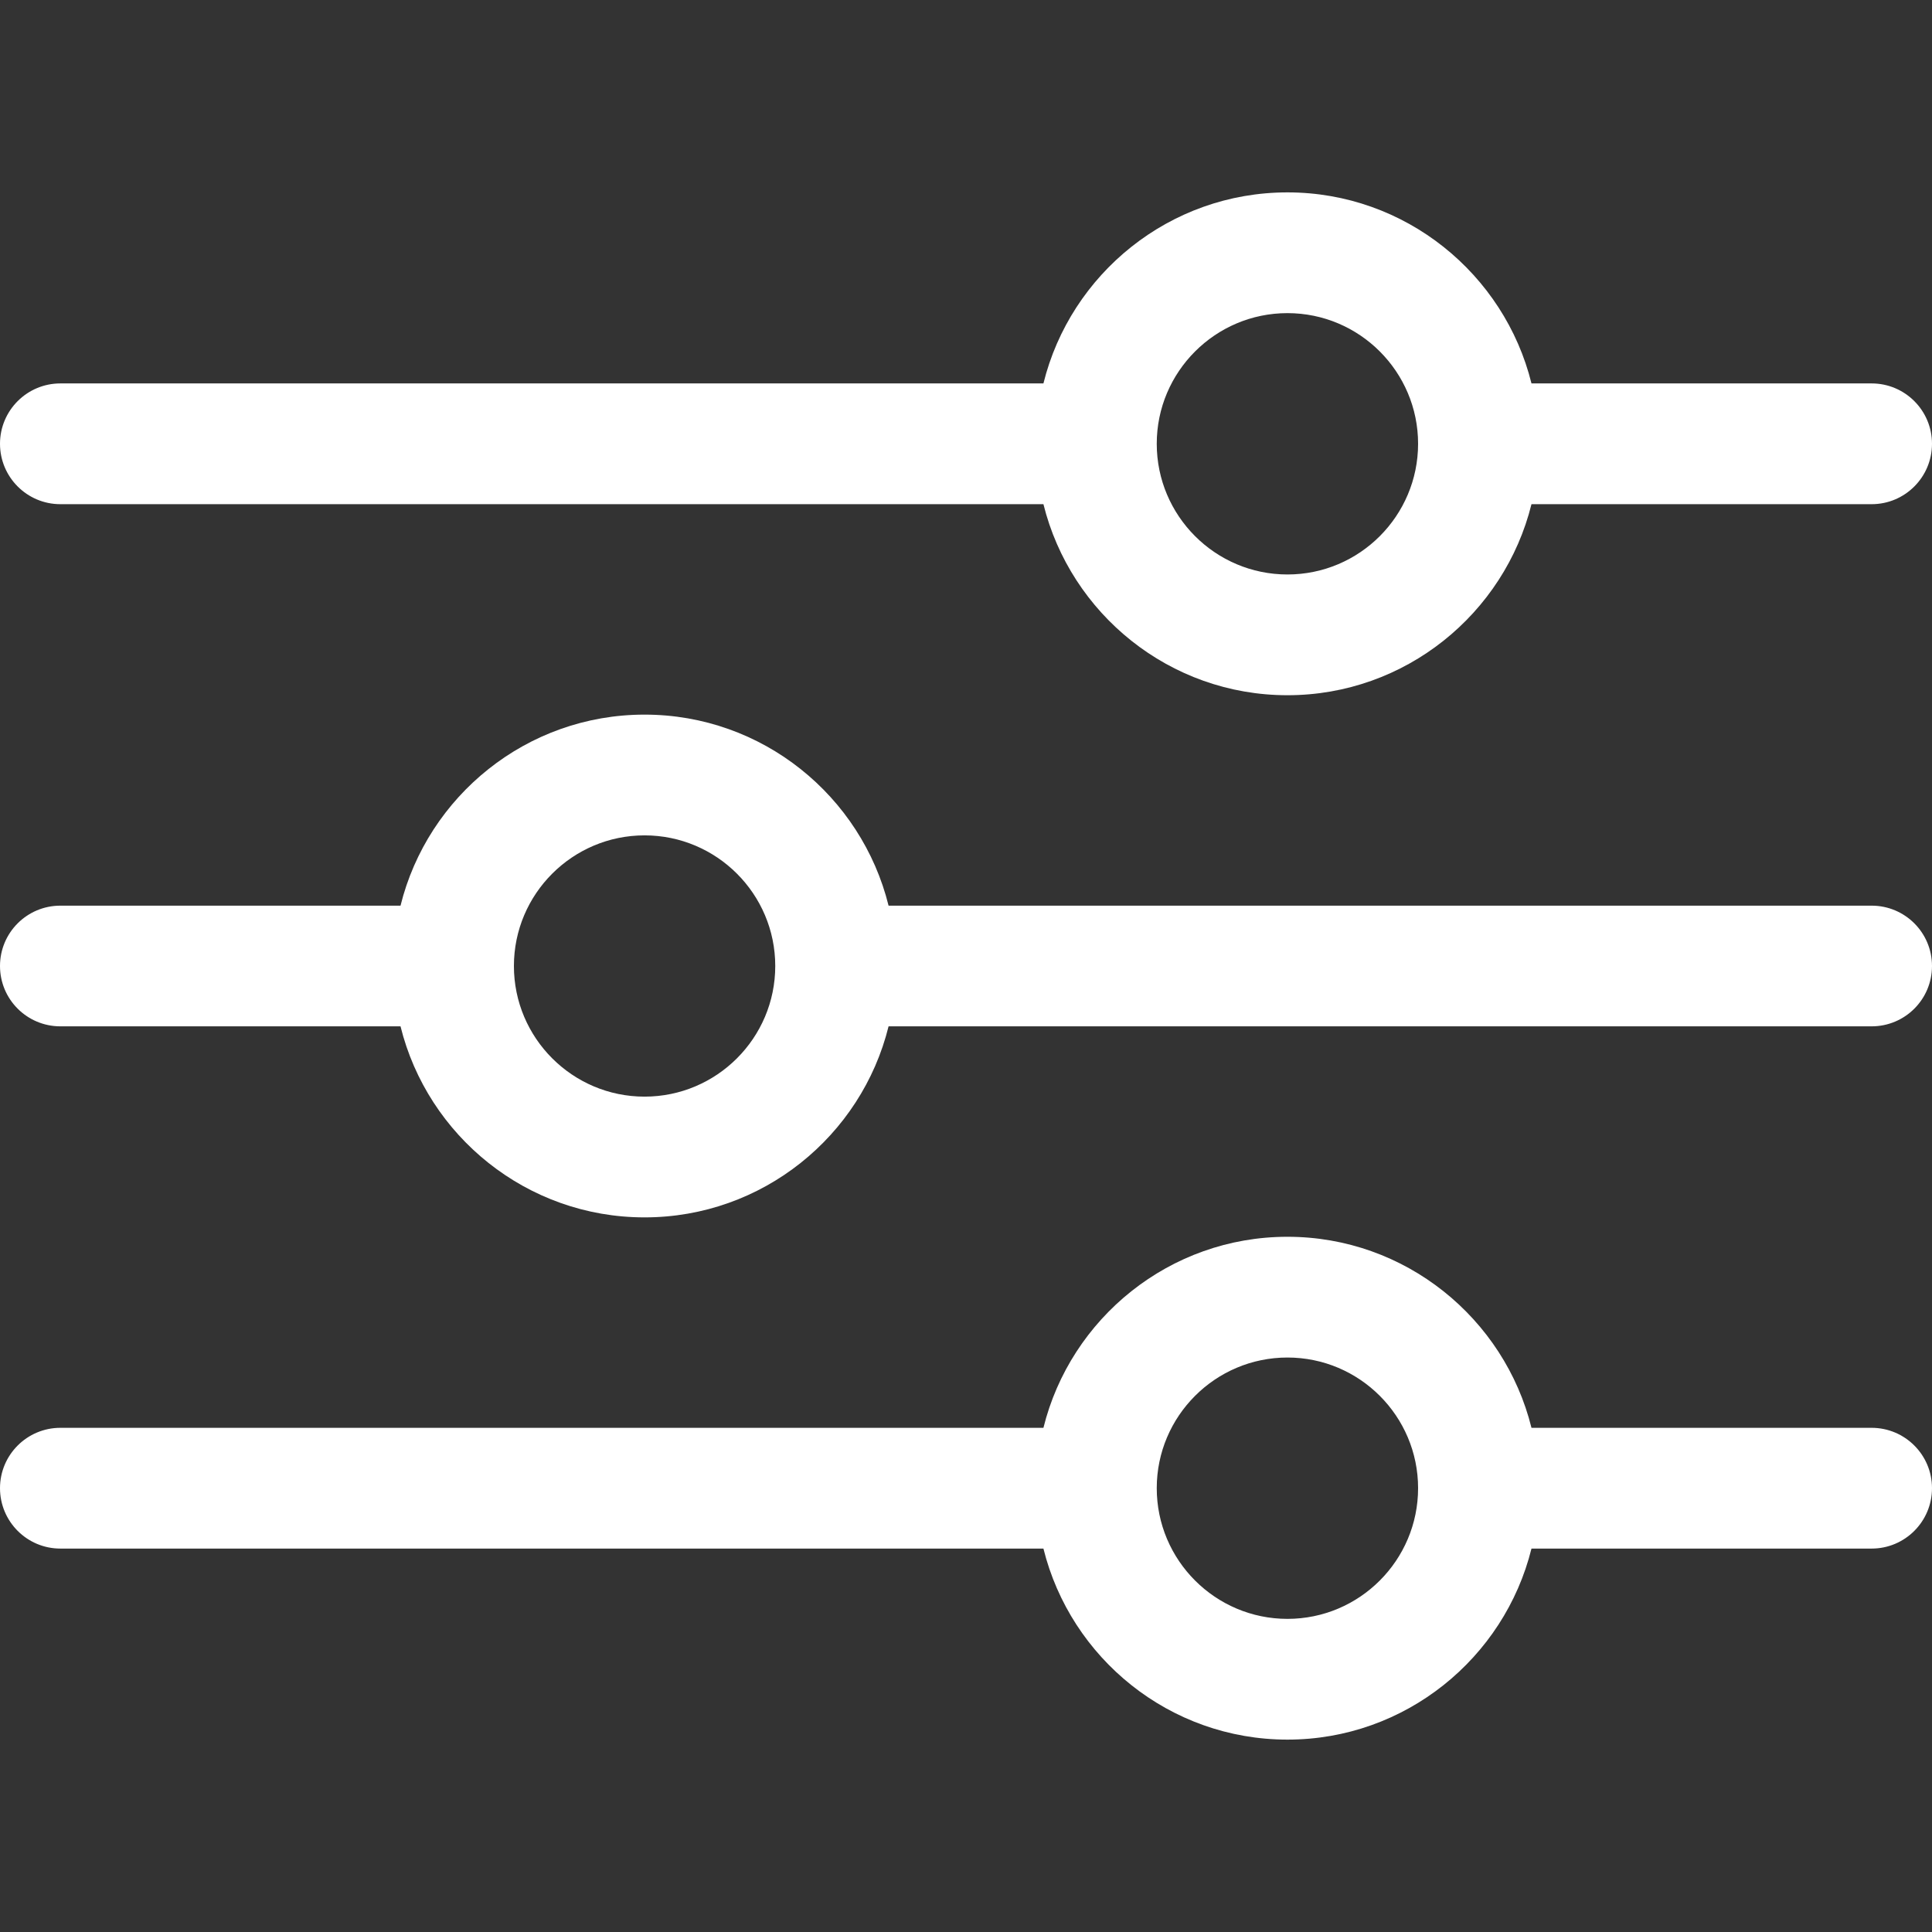 <svg width="26" height="26" viewBox="0 0 26 26" fill="none" xmlns="http://www.w3.org/2000/svg">
<rect x="0" y="0" width="26" height="26" fill="#333333" stroke="none"/>
<g clip-path="url(#clip0_175_364)">
<path d="M0.812 6.785H14.042C14.407 8.259 15.74 9.356 17.326 9.356C18.911 9.356 20.245 8.259 20.61 6.785H25.188C25.636 6.785 26 6.421 26 5.972C26 5.524 25.636 5.16 25.188 5.16H20.61C20.245 3.686 18.911 2.589 17.326 2.589C15.74 2.589 14.406 3.686 14.042 5.16H0.812C0.364 5.16 0 5.524 0 5.972C0 6.421 0.364 6.785 0.812 6.785ZM17.326 4.214C18.296 4.214 19.084 5.003 19.084 5.972C19.084 6.942 18.296 7.731 17.326 7.731C16.356 7.731 15.567 6.942 15.567 5.972C15.567 5.003 16.356 4.214 17.326 4.214ZM0.812 13.812H5.39C5.755 15.287 7.089 16.383 8.674 16.383C10.26 16.383 11.594 15.287 11.958 13.812H25.188C25.636 13.812 26 13.449 26 13C26 12.551 25.636 12.188 25.188 12.188H11.958C11.593 10.713 10.26 9.617 8.674 9.617C7.089 9.617 5.755 10.713 5.39 12.188H0.812C0.364 12.188 0 12.551 0 13C0 13.449 0.364 13.812 0.812 13.812ZM8.674 11.242C9.644 11.242 10.433 12.03 10.433 13C10.433 13.97 9.644 14.758 8.674 14.758C7.705 14.758 6.916 13.97 6.916 13C6.916 12.03 7.705 11.242 8.674 11.242ZM25.188 19.215H20.61C20.245 17.741 18.911 16.644 17.326 16.644C15.74 16.644 14.406 17.741 14.042 19.215H0.812C0.364 19.215 0 19.579 0 20.027C0 20.476 0.364 20.84 0.812 20.84H14.042C14.407 22.314 15.74 23.411 17.326 23.411C18.911 23.411 20.245 22.314 20.61 20.84H25.188C25.636 20.84 26 20.476 26 20.027C26 19.579 25.636 19.215 25.188 19.215ZM17.326 21.786C16.356 21.786 15.567 20.997 15.567 20.027C15.567 19.058 16.356 18.269 17.326 18.269C18.296 18.269 19.084 19.058 19.084 20.027C19.084 20.997 18.296 21.786 17.326 21.786Z" fill="white"/>
</g>
<defs>
<clipPath id="clip0_175_364">
<rect width="26" height="26" fill="white"/>
</clipPath>
</defs>
</svg>
